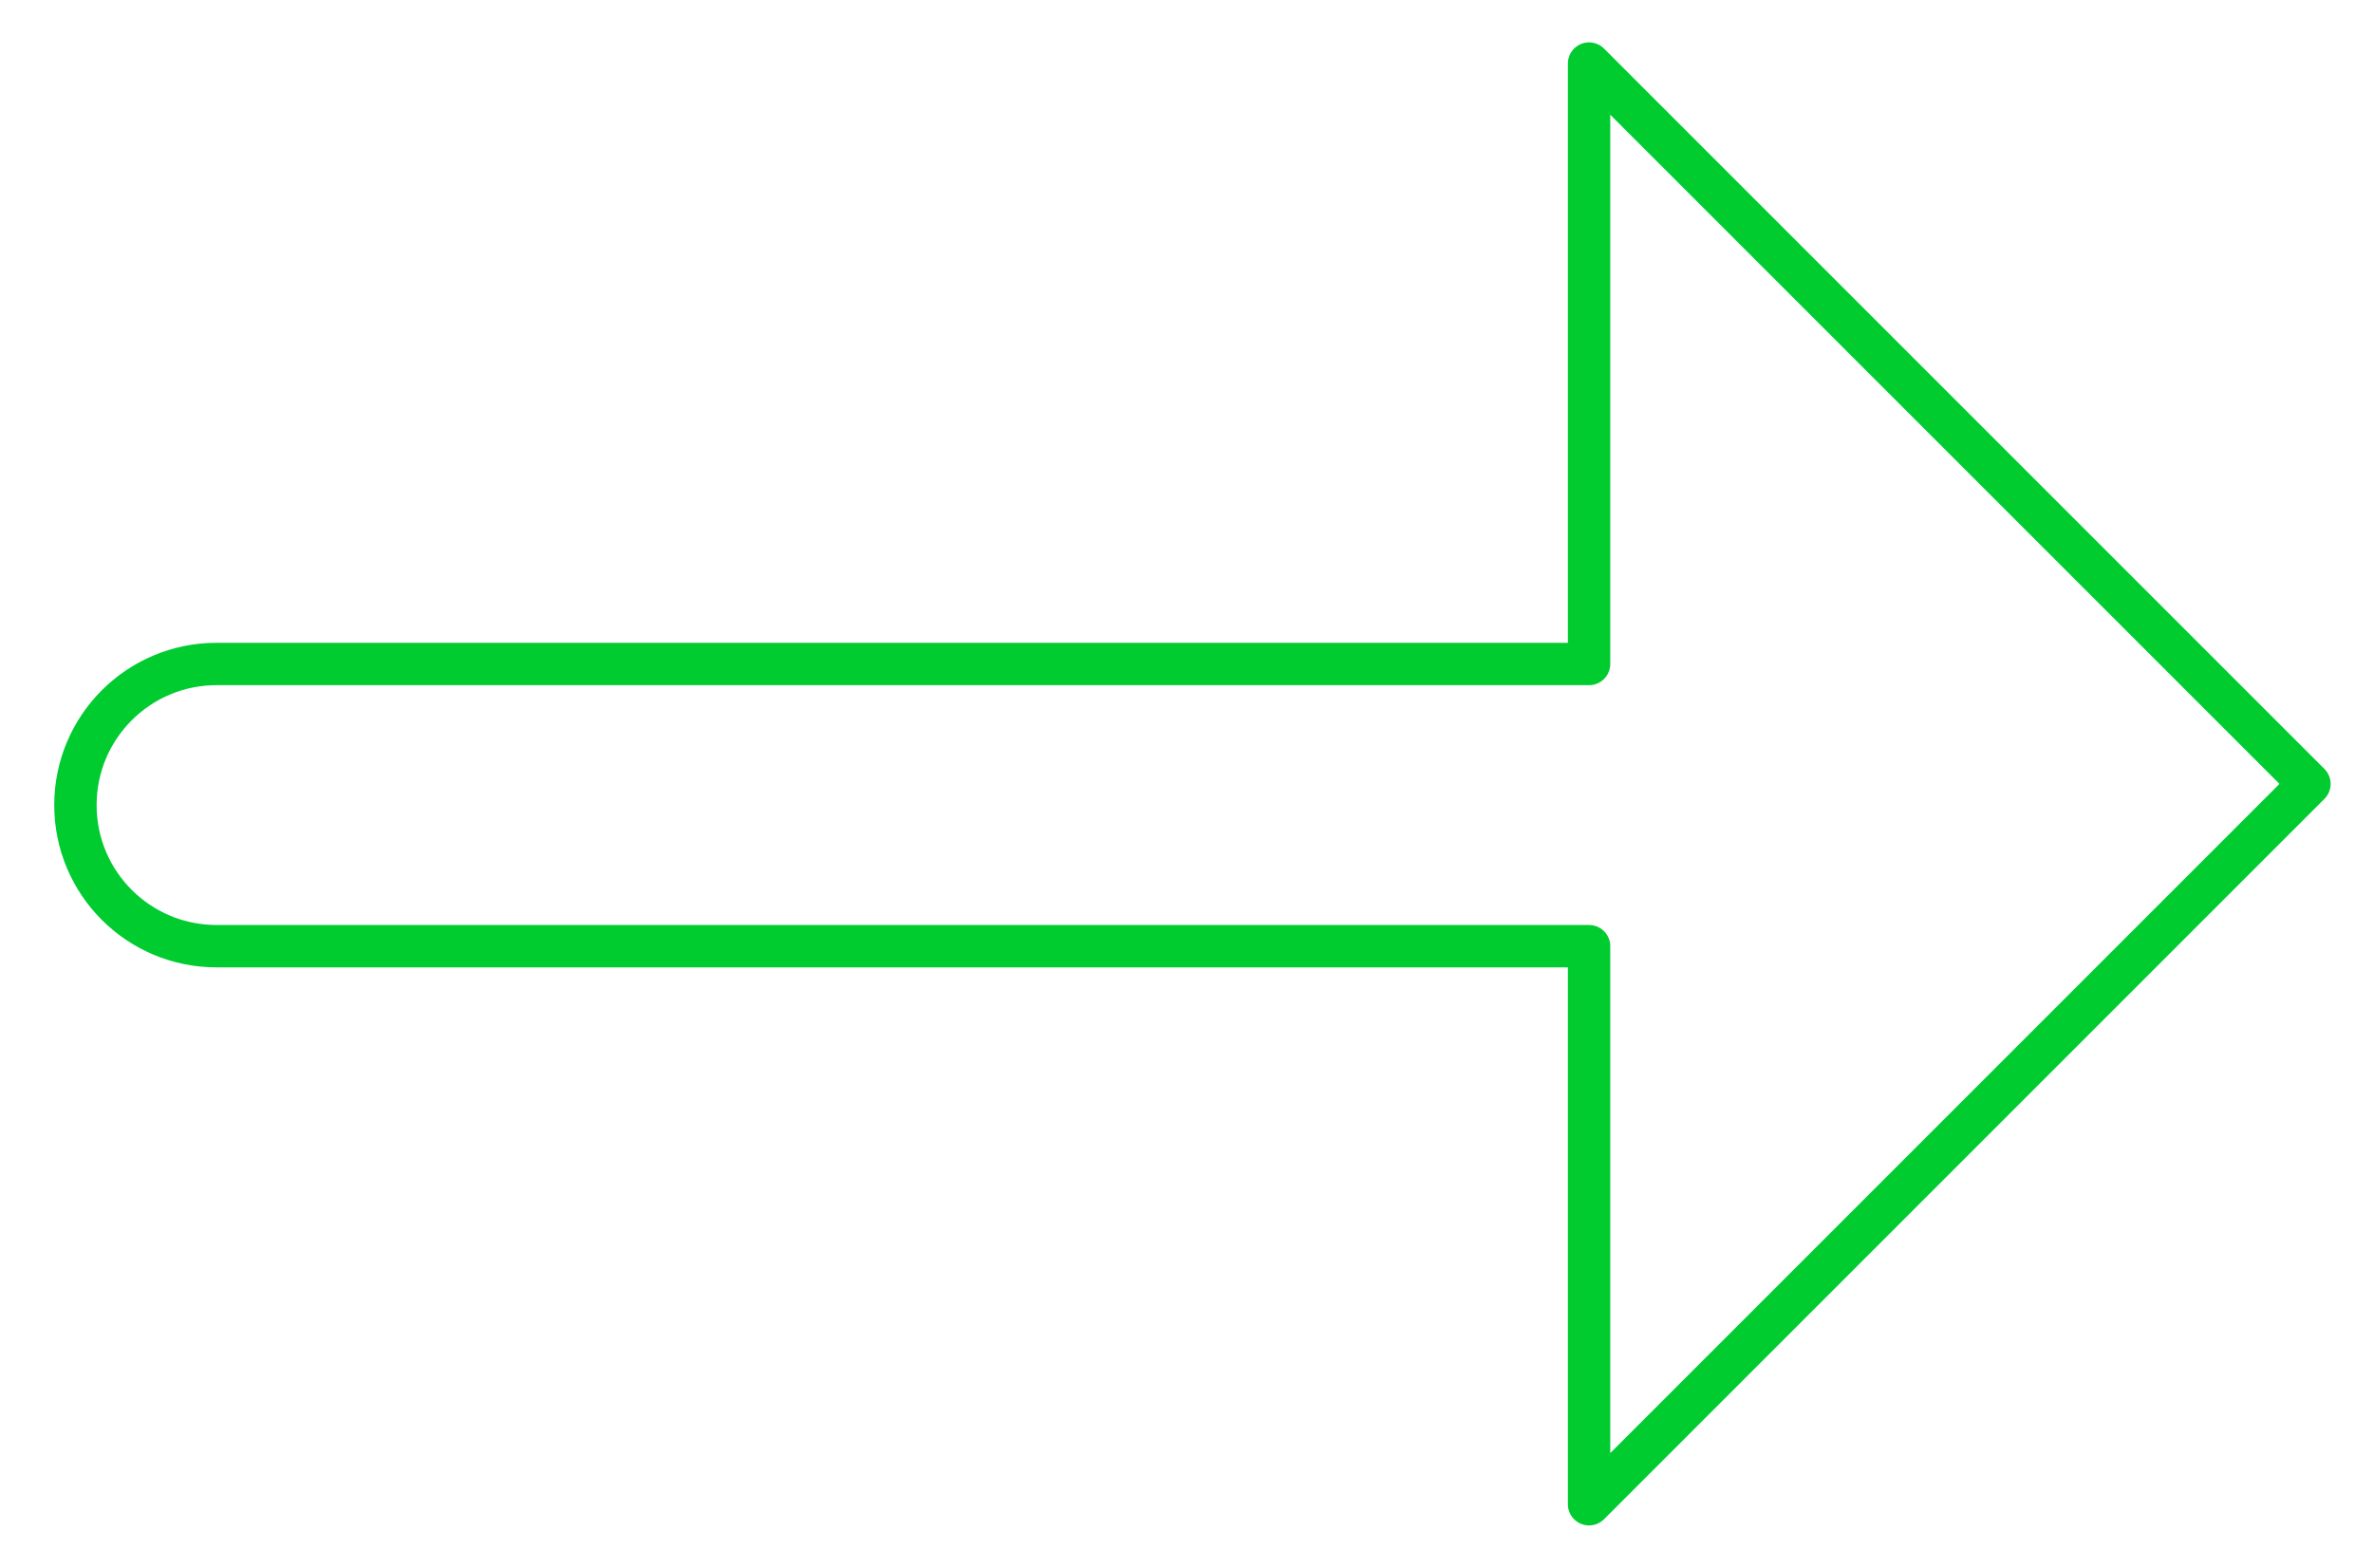 <?xml version="1.0" encoding="utf-8"?>
<!-- Generator: Adobe Illustrator 23.0.1, SVG Export Plug-In . SVG Version: 6.00 Build 0)  -->
<svg version="1.1" xmlns="http://www.w3.org/2000/svg" xmlns:xlink="http://www.w3.org/1999/xlink" x="0px" y="0px"
	 viewBox="0 0 56 37" style="enable-background:new 0 0 56 37;" xml:space="preserve">
<style type="text/css">
	.st0{display:none;}
	.st1{display:inline;}
	.st2{fill:#FF7373;}
	.st3{fill:#00CC66;}
	.st4{fill:#FFFF00;}
	.st5{fill:#FF0062;}
	.st6{fill:none;stroke:#00CC30;stroke-width:11;stroke-miterlimit:10;}
	.st7{fill:none;stroke:#665510;stroke-width:11;stroke-miterlimit:10;}
	.st8{fill:#006600;}
	.st9{fill:#665510;}
	.st10{fill:#FFCA00;}
	.st11{fill:none;stroke:#FFCA00;stroke-width:11;stroke-miterlimit:10;}
	.st12{fill:#97CAFF;}
	.st13{fill:#996633;}
	.st14{fill:#774E29;}
	.st15{fill:none;stroke:#00CC30;stroke-width:1;stroke-linejoin:round;stroke-miterlimit:10;}
</style>
<g id="Layer_1" class="st0">
</g>
<g id="Layer_2">
	<path class="st15" d="M54.5,18.5l-17-17v14.17H5.11c-1.84,0-3.33,1.49-3.33,3.33c0,1.84,1.49,3.33,3.33,3.33H37.5V35.5L54.5,18.5z"
		/>
</g>
</svg>
